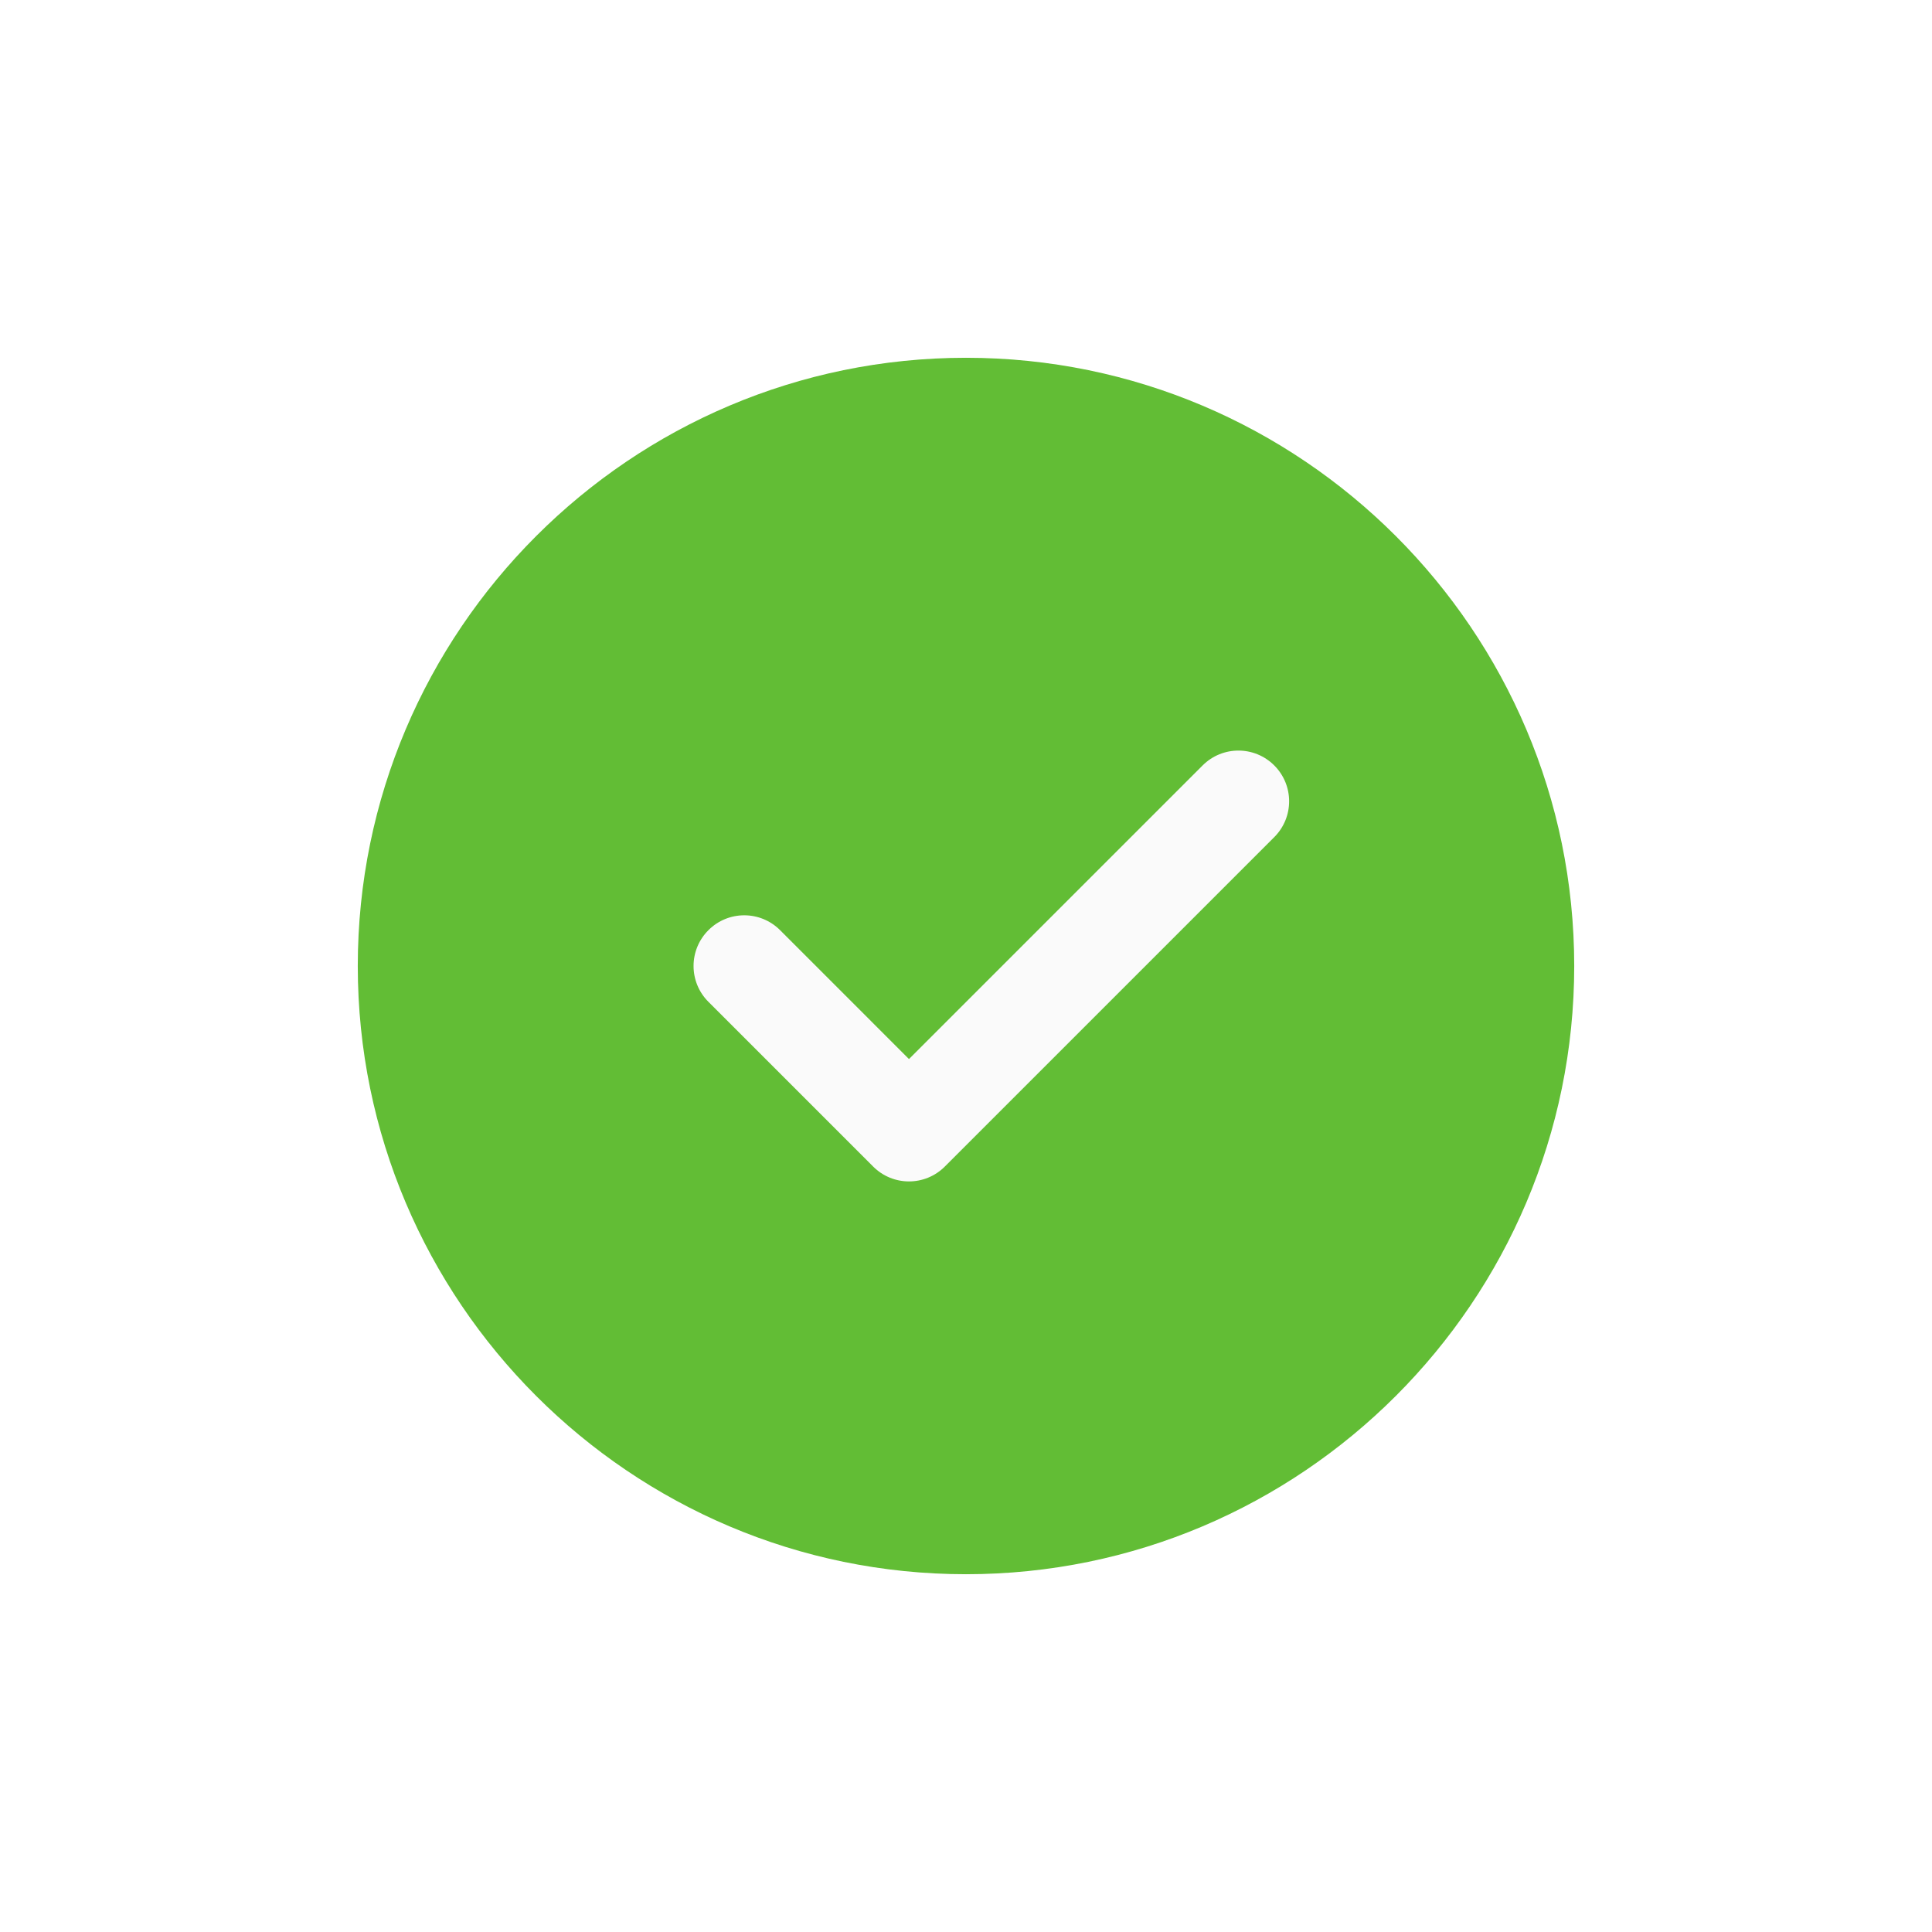 <svg width="216" height="216" viewBox="0 0 216 216" fill="none" xmlns="http://www.w3.org/2000/svg">
<g filter="url(#filter0_d)">
<path d="M108 33C70.503 33 40 63.503 40 101C40 138.497 70.503 169 108 169C145.497 169 176 138.497 176 101C176 63.503 145.497 33 108 33Z" fill="#62BD35"/>
<path d="M142.465 86.59L105.631 123.422C104.526 124.528 103.076 125.084 101.625 125.084C100.174 125.084 98.724 124.528 97.619 123.422L79.203 105.006C76.986 102.791 76.986 99.209 79.203 96.994C81.418 94.778 84.999 94.778 87.215 96.994L101.625 111.404L134.453 78.578C136.668 76.361 140.249 76.361 142.465 78.578C144.68 80.793 144.68 84.374 142.465 86.59V86.59Z" fill="#FAFAFA"/>
</g>
<defs>
<filter id="filter0_d" x="0" y="0" width="216" height="216" filterUnits="userSpaceOnUse" color-interpolation-filters="sRGB">
<feFlood flood-opacity="0" result="BackgroundImageFix"/>
<feColorMatrix in="SourceAlpha" type="matrix" values="0 0 0 0 0 0 0 0 0 0 0 0 0 0 0 0 0 0 127 0"/>
<feOffset dy="7"/>
<feGaussianBlur stdDeviation="20"/>
<feColorMatrix type="matrix" values="0 0 0 0 0 0 0 0 0 0 0 0 0 0 0 0 0 0 0.15 0"/>
<feBlend mode="normal" in2="BackgroundImageFix" result="effect1_dropShadow"/>
<feBlend mode="normal" in="SourceGraphic" in2="effect1_dropShadow" result="shape"/>
</filter>
</defs>
</svg>
